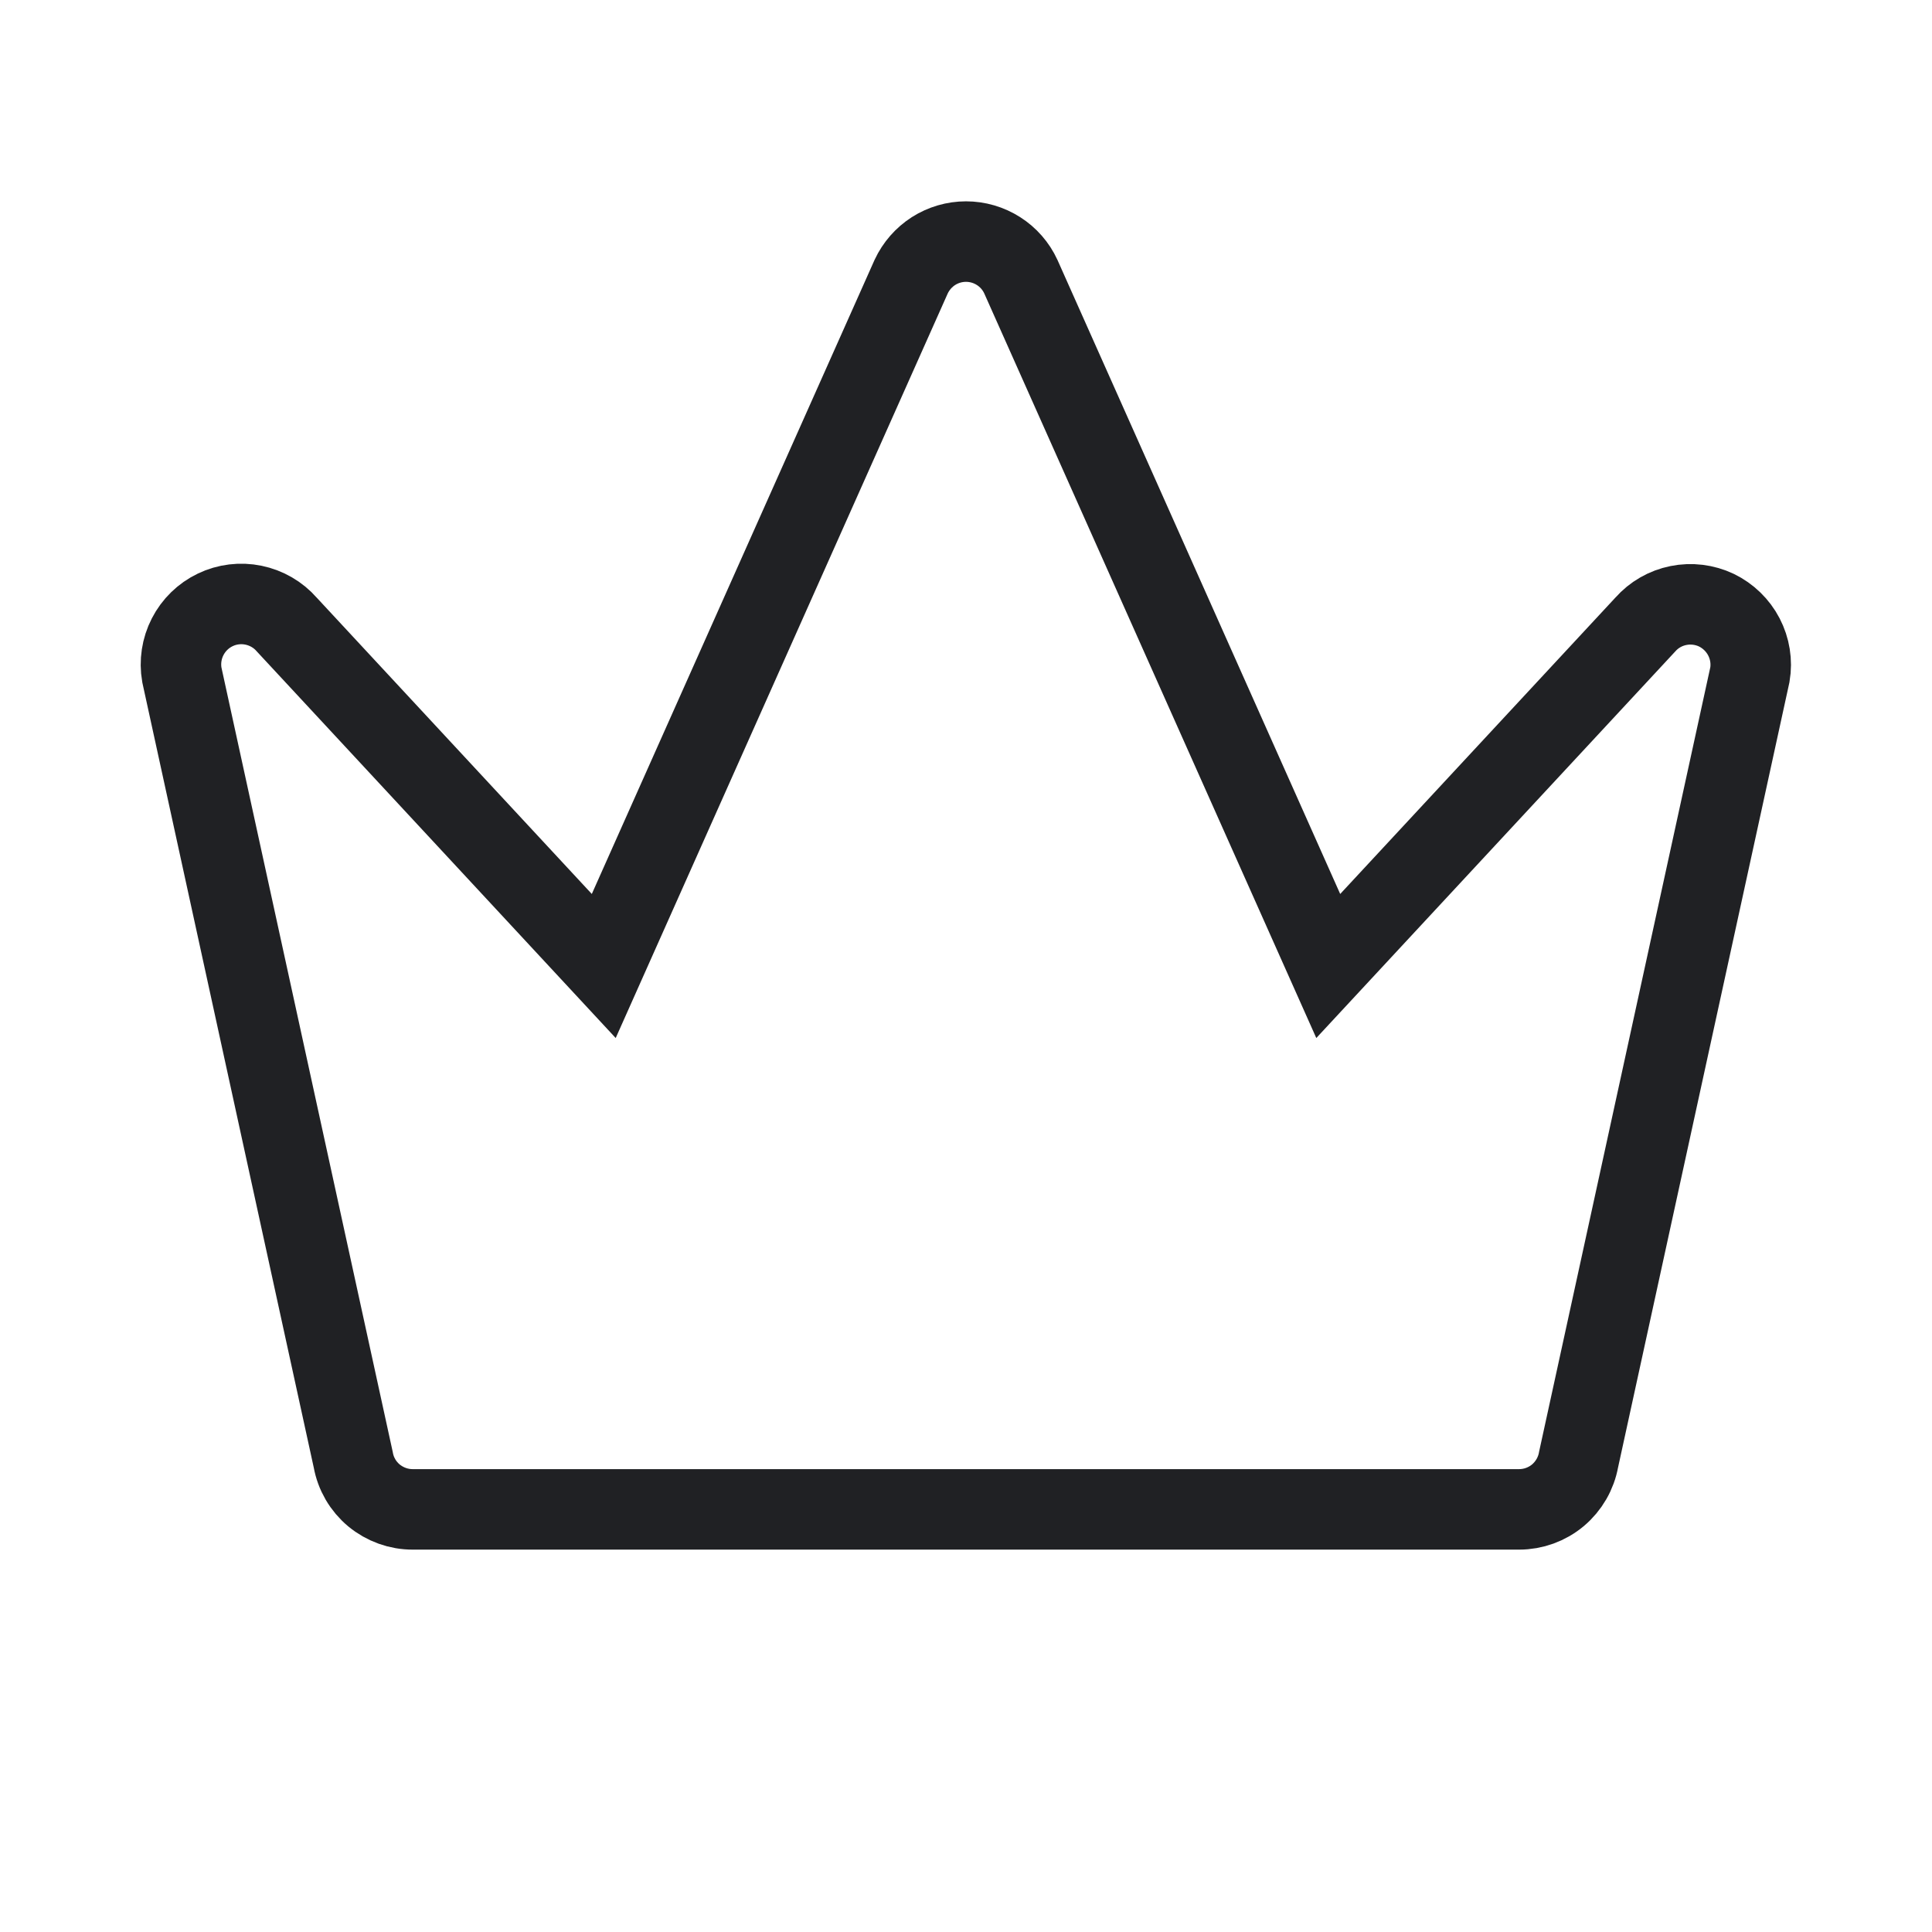 <svg width="24" height="24" viewBox="0 0 24 24" fill="none" xmlns="http://www.w3.org/2000/svg">
<g clipPath="url(#clip0_17455_24845)">
<path d="M5.129 18.75H18.871C19.047 18.75 19.218 18.688 19.353 18.575C19.488 18.461 19.579 18.304 19.61 18.13L21.738 8.38C21.765 8.22 21.738 8.055 21.663 7.911C21.588 7.767 21.468 7.651 21.322 7.58C21.175 7.51 21.009 7.49 20.85 7.522C20.69 7.554 20.546 7.637 20.438 7.759L16.5 12L12.681 3.436C12.621 3.306 12.525 3.196 12.404 3.119C12.283 3.042 12.143 3.001 12 3.001C11.857 3.001 11.717 3.042 11.596 3.119C11.476 3.196 11.38 3.306 11.319 3.436L7.5 12L3.563 7.759C3.455 7.635 3.309 7.551 3.149 7.518C2.989 7.485 2.822 7.505 2.674 7.576C2.526 7.647 2.406 7.764 2.331 7.91C2.256 8.056 2.231 8.222 2.259 8.383L4.388 18.133C4.419 18.307 4.51 18.464 4.646 18.577C4.782 18.689 4.953 18.751 5.129 18.75Z" stroke="#202124" strokeWidth="1.5" strokeLinecap="round" strokeMiterlimit="round"/>
</g>
<defs>
<clipPath id="clip0_17455_24845">
<rect width="24" height="24" fill="white"/>
</clipPath>
</defs>
</svg>
